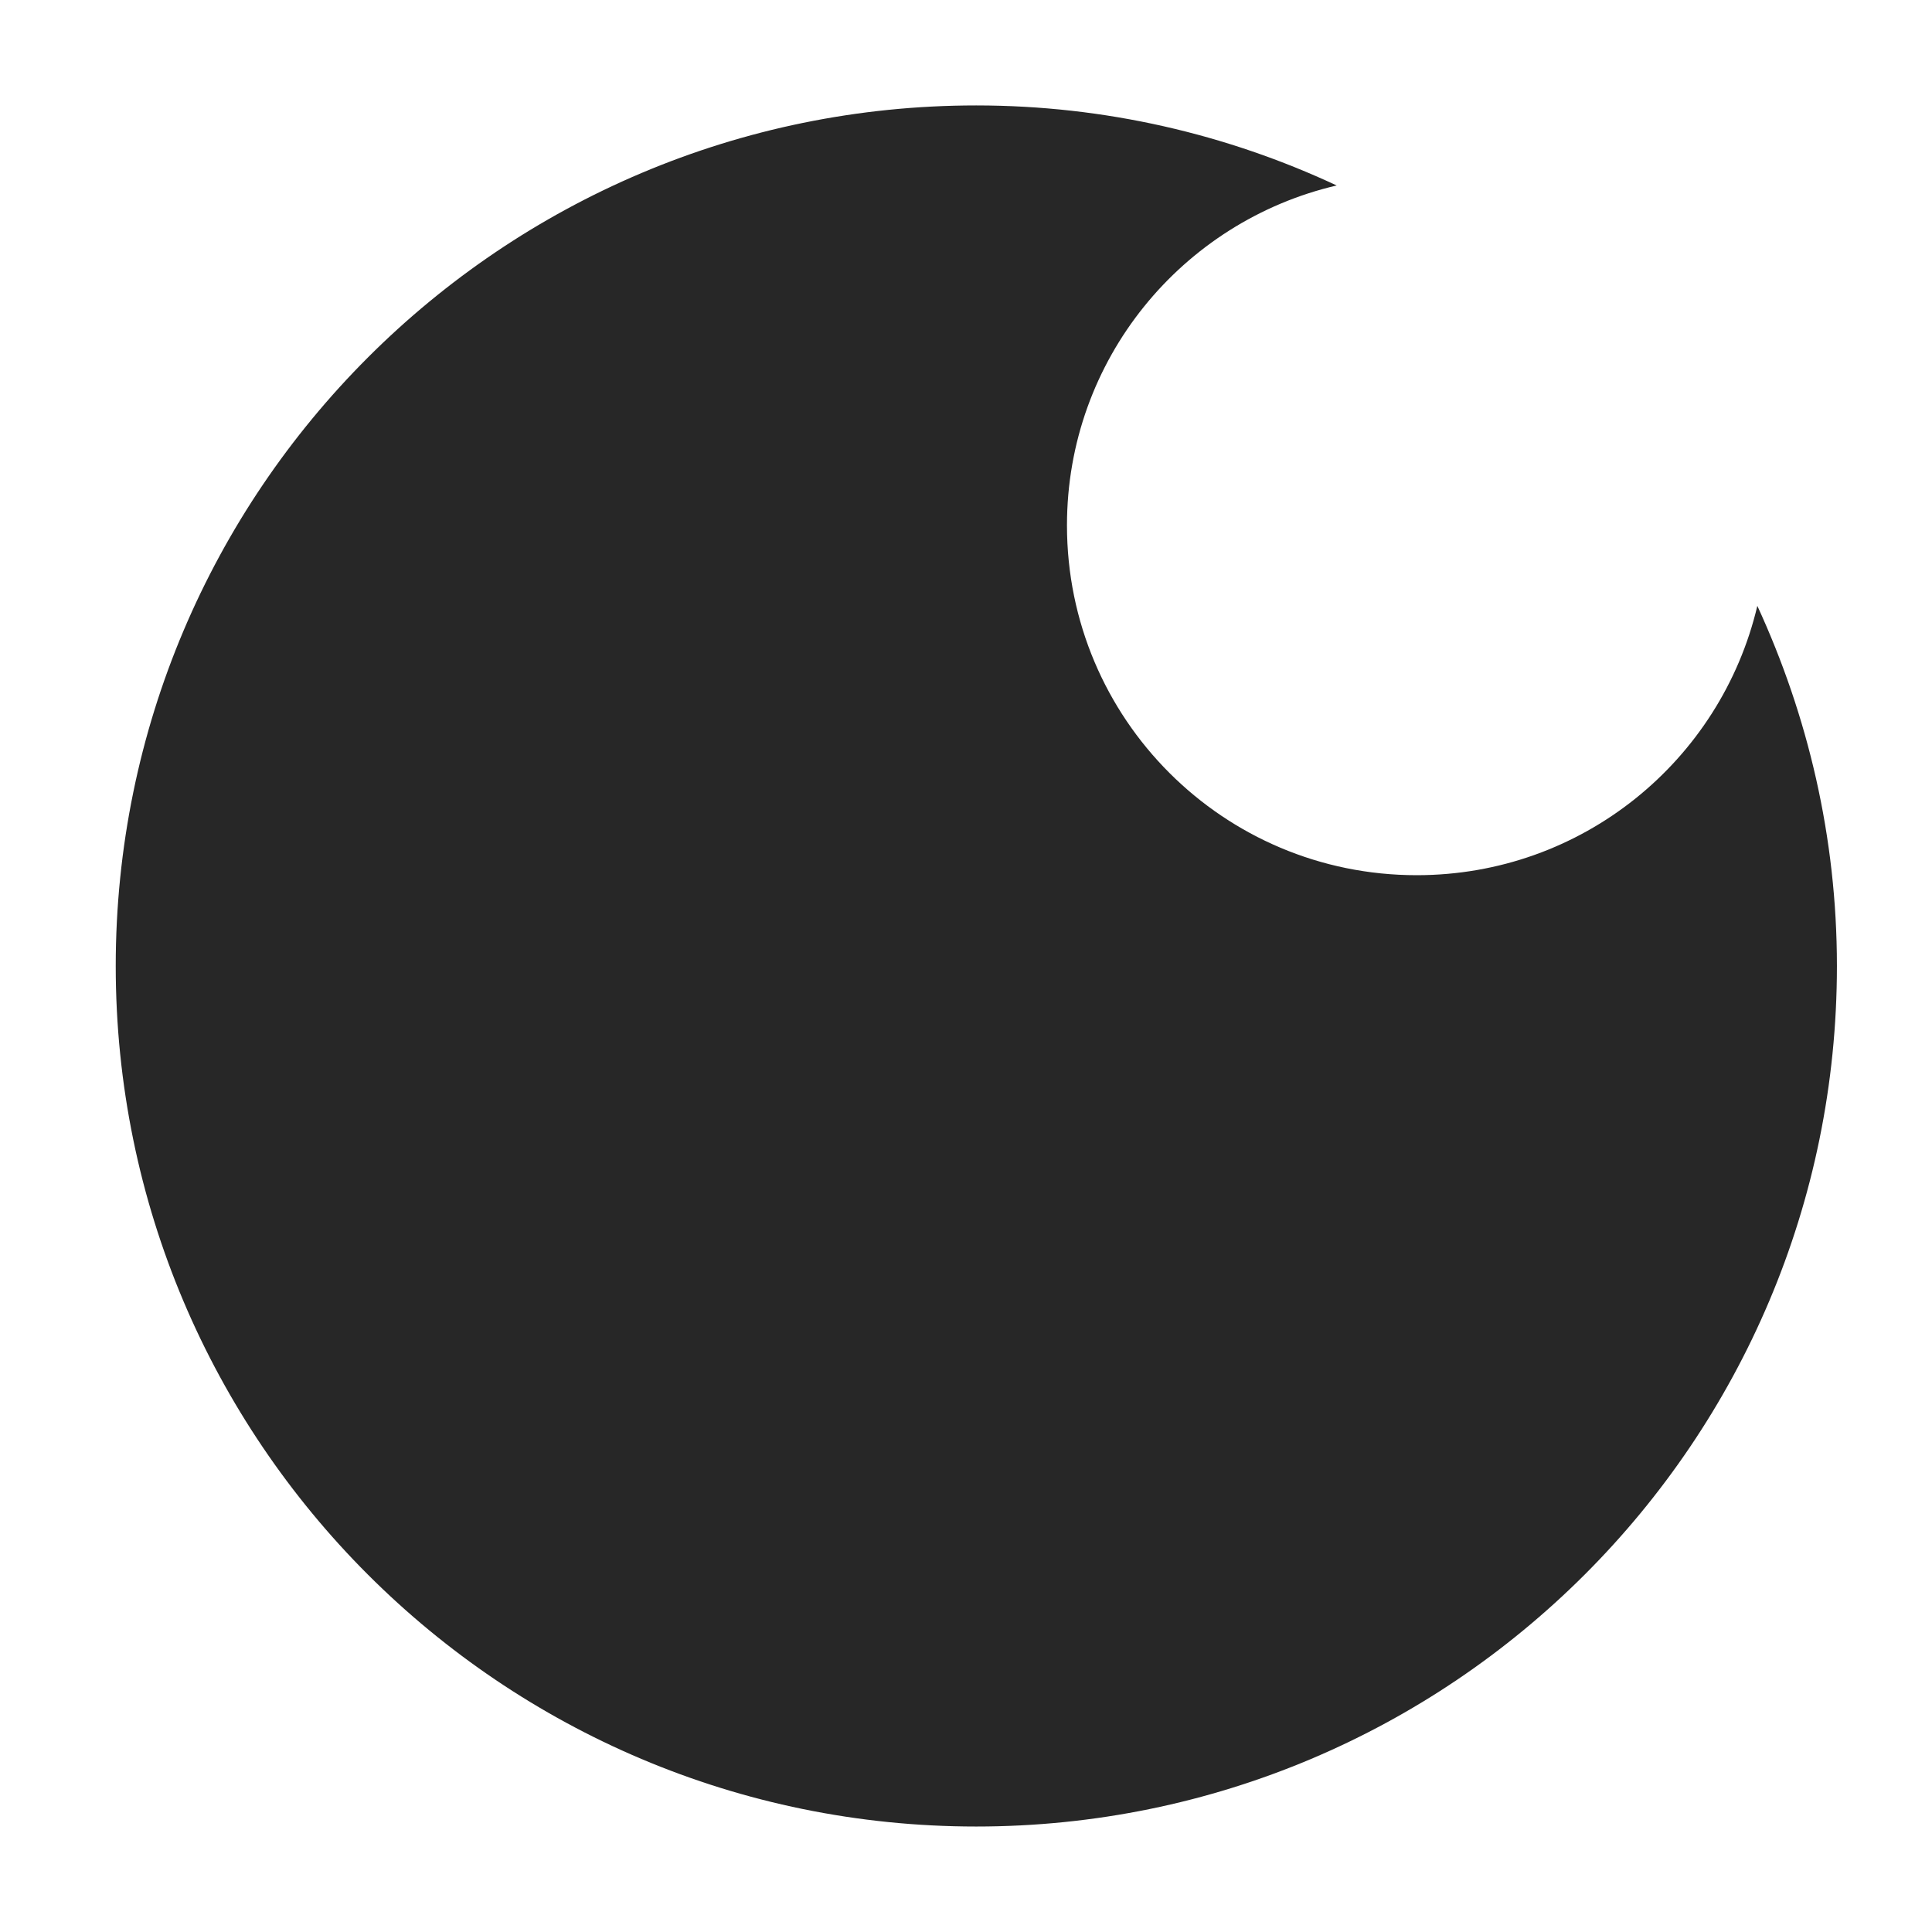 <?xml version="1.0" encoding="utf-8"?>
<!-- Generator: Adobe Illustrator 16.0.0, SVG Export Plug-In . SVG Version: 6.00 Build 0)  -->
<!DOCTYPE svg PUBLIC "-//W3C//DTD SVG 1.1//EN" "http://www.w3.org/Graphics/SVG/1.1/DTD/svg11.dtd">
<svg version="1.1" id="Layer_1" xmlns="http://www.w3.org/2000/svg" xmlns:xlink="http://www.w3.org/1999/xlink" x="0px" y="0px"
	 width="42px" height="42px" viewBox="4 -1 42 42" enable-background="new 4 -1 42 42" xml:space="preserve">
<g>
	<g>
		<path fill="#272727" d="M34.797,18.026c-4.201,0-7.602-3.398-7.602-7.605c0-3.601,2.503-6.606,5.863-7.389
			c-2.381-1.112-5.035-1.74-7.836-1.74C14.9,1.292,6.516,9.666,6.516,20s8.378,18.707,18.706,18.707
			c10.331,0,18.711-8.373,18.711-18.707c0-2.793-0.629-5.44-1.73-7.829C41.408,15.538,38.395,18.026,34.797,18.026z"/>
	</g>
</g>
</svg>
